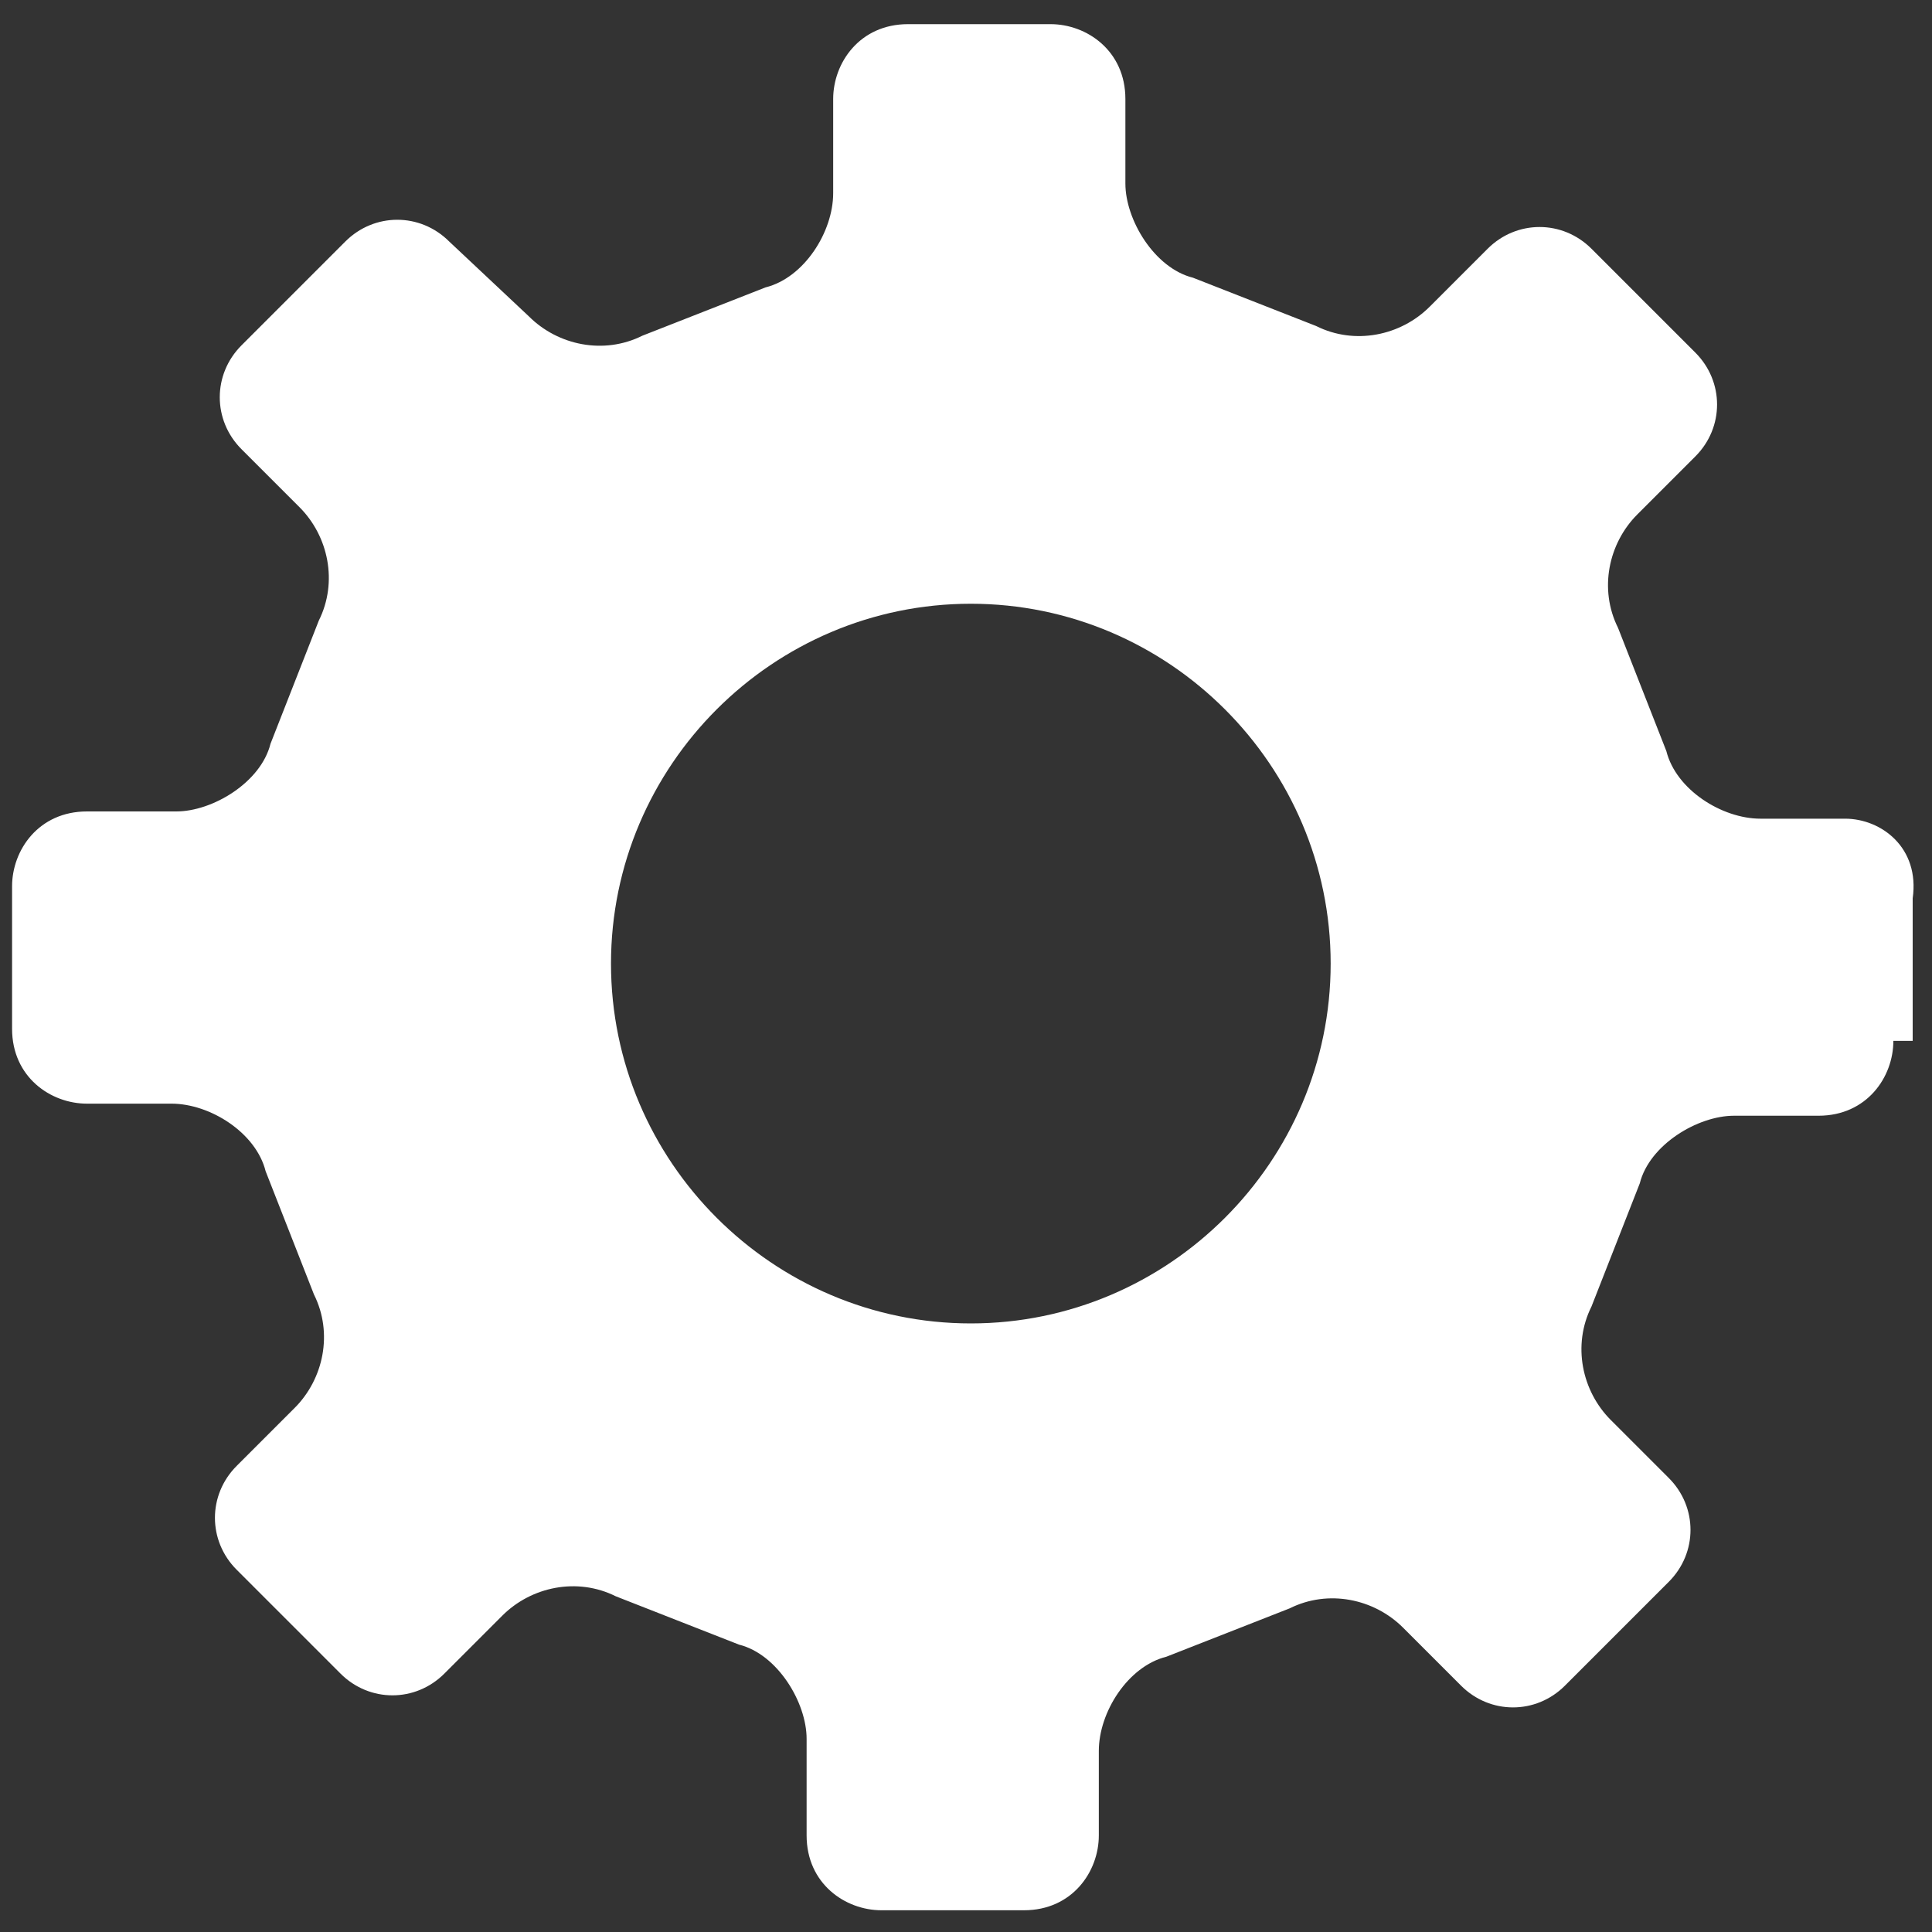 <?xml version="1.0" standalone="no"?><!DOCTYPE svg PUBLIC "-//W3C//DTD SVG 1.1//EN" "http://www.w3.org/Graphics/SVG/1.1/DTD/svg11.dtd"><svg t="1529551541309" class="icon" style="" viewBox="0 0 1024 1024" version="1.1" xmlns="http://www.w3.org/2000/svg" p-id="2690" xmlns:xlink="http://www.w3.org/1999/xlink" width="200" height="200"><rect x="0" y="0" width="1024" height="1024" fill="#333333" stroke="none"/><defs><style type="text/css"></style></defs><path d="M977.92 433.92l-44.8 0c-20.48 0-44.8-15.36-49.92-35.84l-25.6-65.28c-10.24-20.48-5.12-44.8 10.24-60.16l30.72-30.72c15.36-15.36 15.36-39.68 0-55.04l-55.04-55.04c-15.36-15.36-39.68-15.36-55.04 0l-30.72 30.72c-15.36 15.36-39.68 20.48-60.16 10.24l-65.28-25.6c-20.48-5.12-35.84-30.72-35.84-49.92L596.48 52.48c0-25.6-20.48-39.68-39.68-39.68l-75.52 0c-25.6 0-39.68 20.48-39.68 39.68L441.6 102.4c0 20.48-15.36 44.8-35.84 49.92l-65.28 25.6c-20.48 10.24-44.8 5.12-60.16-10.24L238.08 128c-15.36-15.36-39.68-15.36-55.04 0l-55.04 55.04c-15.36 15.36-15.36 39.68 0 55.04l30.72 30.72c15.36 15.36 20.48 39.68 10.24 60.16l-25.6 65.28c-5.12 20.48-30.72 35.84-49.92 35.84L46.08 430.08c-25.6 0-39.68 20.48-39.68 39.68l0 75.52c0 25.6 20.48 39.68 39.68 39.68l44.8 0c20.48 0 44.8 15.36 49.92 35.84l25.6 65.28c10.24 20.48 5.12 44.8-10.24 60.16l-30.72 30.72c-15.36 15.36-15.36 39.68 0 55.04l55.04 55.04c15.36 15.36 39.68 15.36 55.04 0l30.72-30.72c15.36-15.36 39.68-20.48 60.16-10.24l65.28 25.6c20.48 5.12 35.84 30.72 35.84 49.92L427.52 972.8c0 25.6 20.48 39.68 39.68 39.68l75.52 0c25.6 0 39.68-20.48 39.68-39.68l0-44.8c0-20.48 15.36-44.8 35.84-49.92l65.28-25.6c20.48-10.24 44.8-5.12 60.16 10.24l30.72 30.72c15.36 15.36 39.68 15.36 55.04 0l55.04-55.04c15.36-15.36 15.36-39.68 0-55.04l-30.72-30.72c-15.36-15.36-20.48-39.68-10.24-60.16l25.6-65.28c5.12-20.48 30.72-35.84 49.92-35.84l44.8 0c25.6 0 39.68-20.48 39.68-39.68l10.24 0 0-75.52C1017.6 449.28 997.12 433.92 977.92 433.92zM514.56 701.44c-104.96 0-190.72-85.76-190.72-190.72s85.76-190.72 190.72-190.72c104.96 0 190.72 85.76 190.72 190.72S619.52 701.44 514.56 701.44z" p-id="2691" fill="#ffffff"></path></svg>